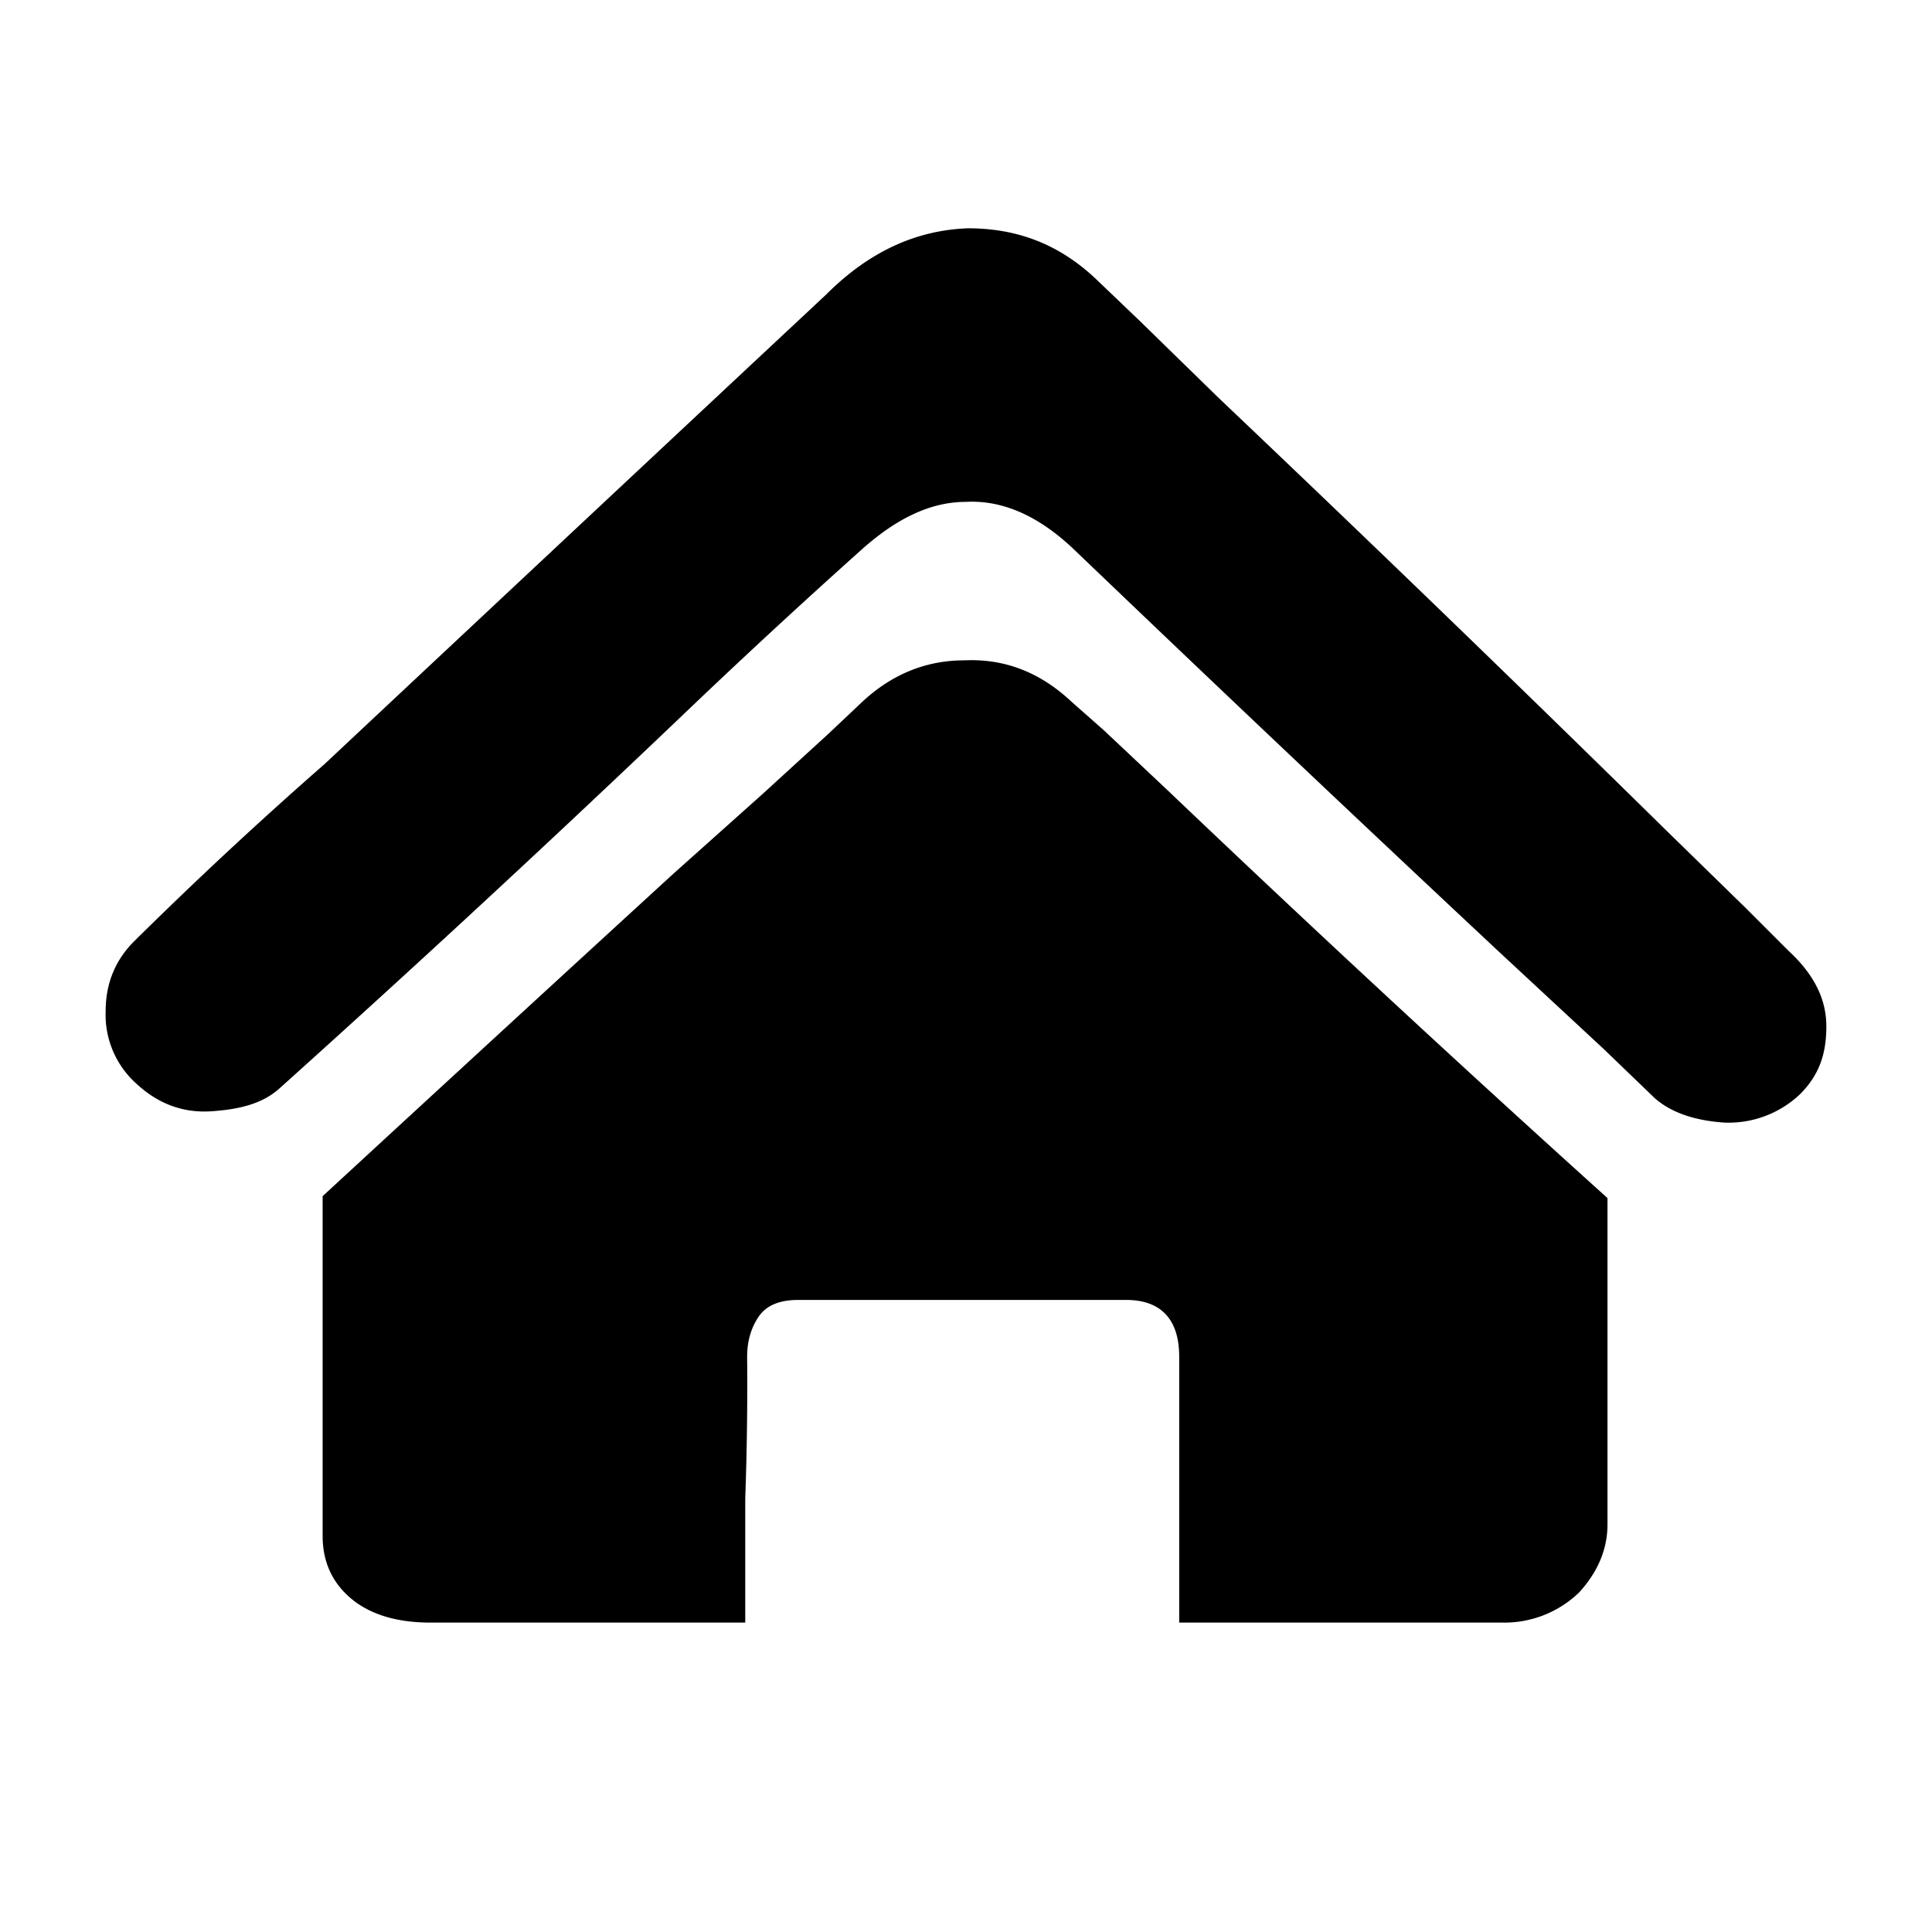<svg xmlns="http://www.w3.org/2000/svg" viewBox="0 0 1024 1024"><path d="M948 504c13 12 20 25 20 40s-4 26-14 36a55 55 0 0 1-40 15c-15-1-28-5-37-13l-27-26-56-52a26261 26261 0 0 1-225-213c-19-18-38-26-57-25-19 0-37 9-55 25a3923 3923 0 0 0-92 85 9735 9735 0 0 1-217 201c-9 8-21 11-36 12s-28-4-39-14a49 49 0 0 1-17-39c0-16 6-28 15-37a2259 2259 0 0 1 101-94 255618 255618 0 0 1 266-249c23-23 48-34 75-35 27 0 49 9 68 27l23 22 42 41a18900 18900 0 0 1 237 229l42 41 23 23zM457 372c15-14 33-22 54-22 21-1 40 6 57 22l17 15 34 32a11504 11504 0 0 0 233 216v173c0 13-5 25-15 36a57 57 0 0 1-41 16H625V719c0-20-10-30-28-30H423c-10 0-17 3-21 9s-6 13-6 21a1676 1676 0 0 1-1 75v66H228c-17 0-31-4-41-12s-16-19-16-34V634a78197 78197 0 0 1 186-171l47-42 35-32 18-17zm0 0z"/></svg>

